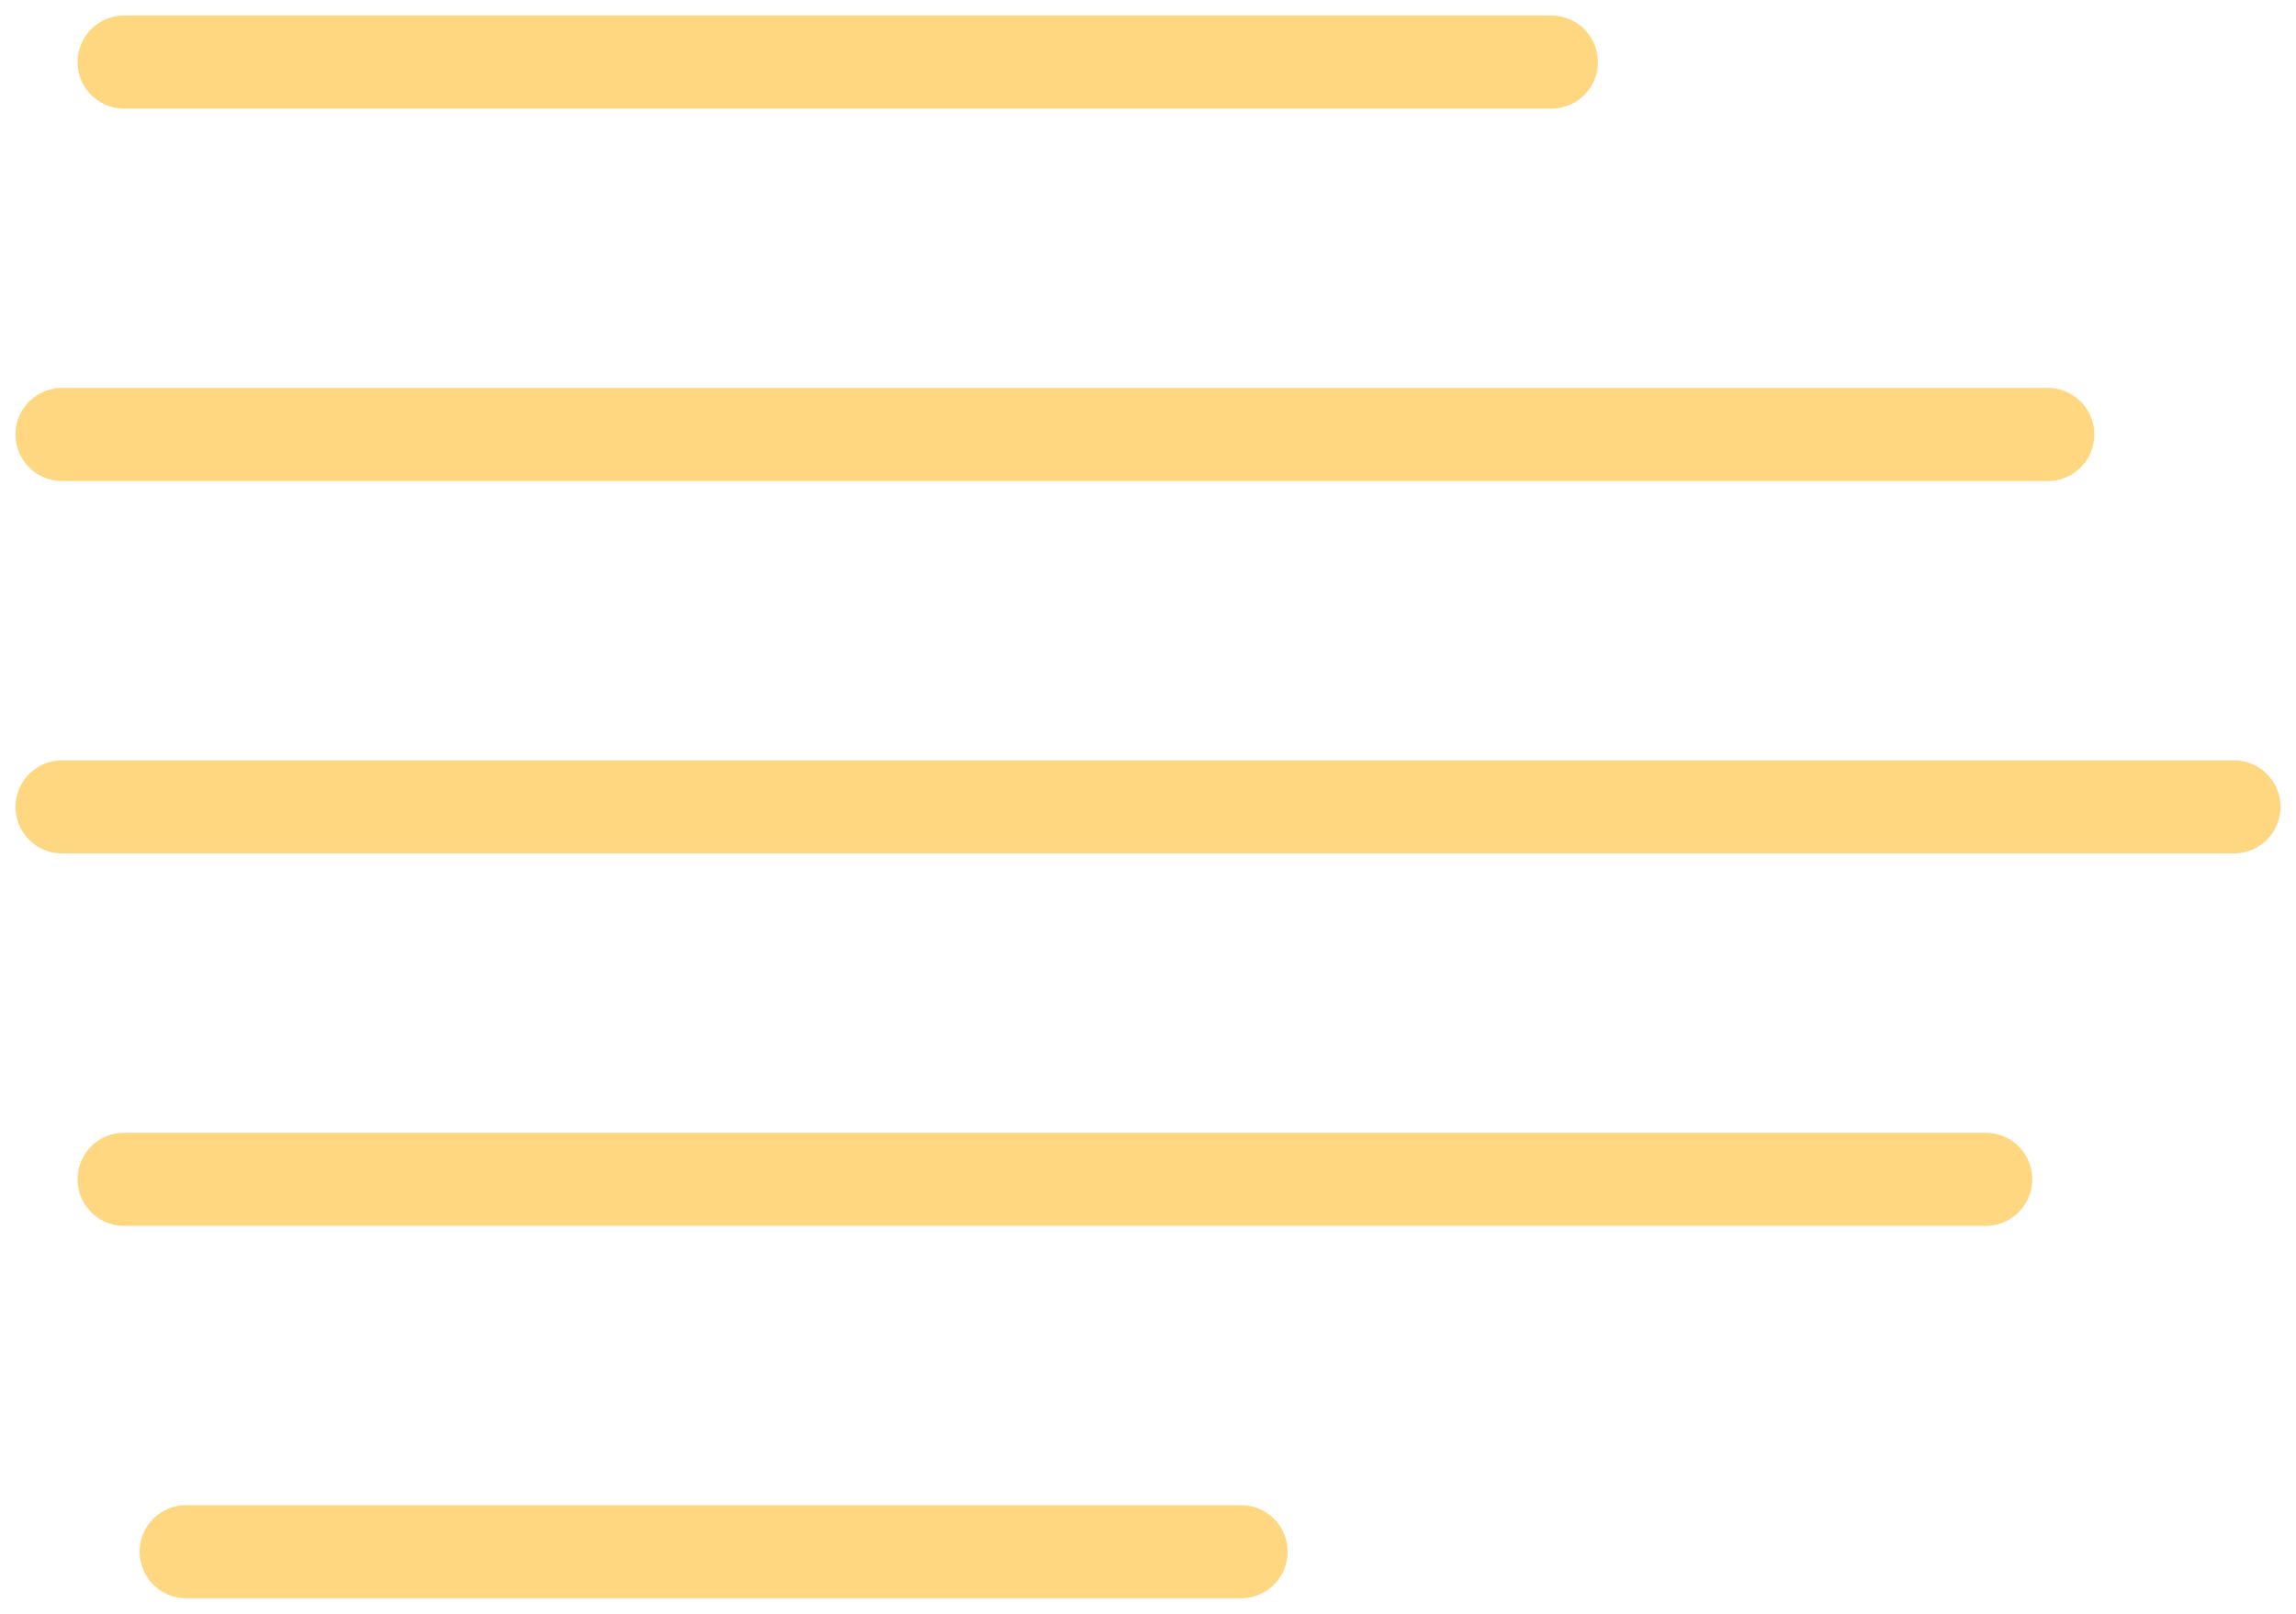 <svg width="37" height="26" viewBox="0 0 37 26" fill="none" xmlns="http://www.w3.org/2000/svg">
<path d="M1 7H33" stroke="#FFBD2D" stroke-opacity="0.6" stroke-width="1.5" stroke-linecap="round"/>
<path d="M2 19H32" stroke="#FFBD2D" stroke-opacity="0.6" stroke-width="1.5" stroke-linecap="round"/>
<path d="M3 25H20" stroke="#FFBD2D" stroke-opacity="0.6" stroke-width="1.5" stroke-linecap="round"/>
<path d="M2 1H25" stroke="#FFBD2D" stroke-opacity="0.6" stroke-width="1.5" stroke-linecap="round"/>
<path d="M1 13L36 13" stroke="#FFBD2D" stroke-opacity="0.6" stroke-width="1.5" stroke-linecap="round"/>
</svg>
